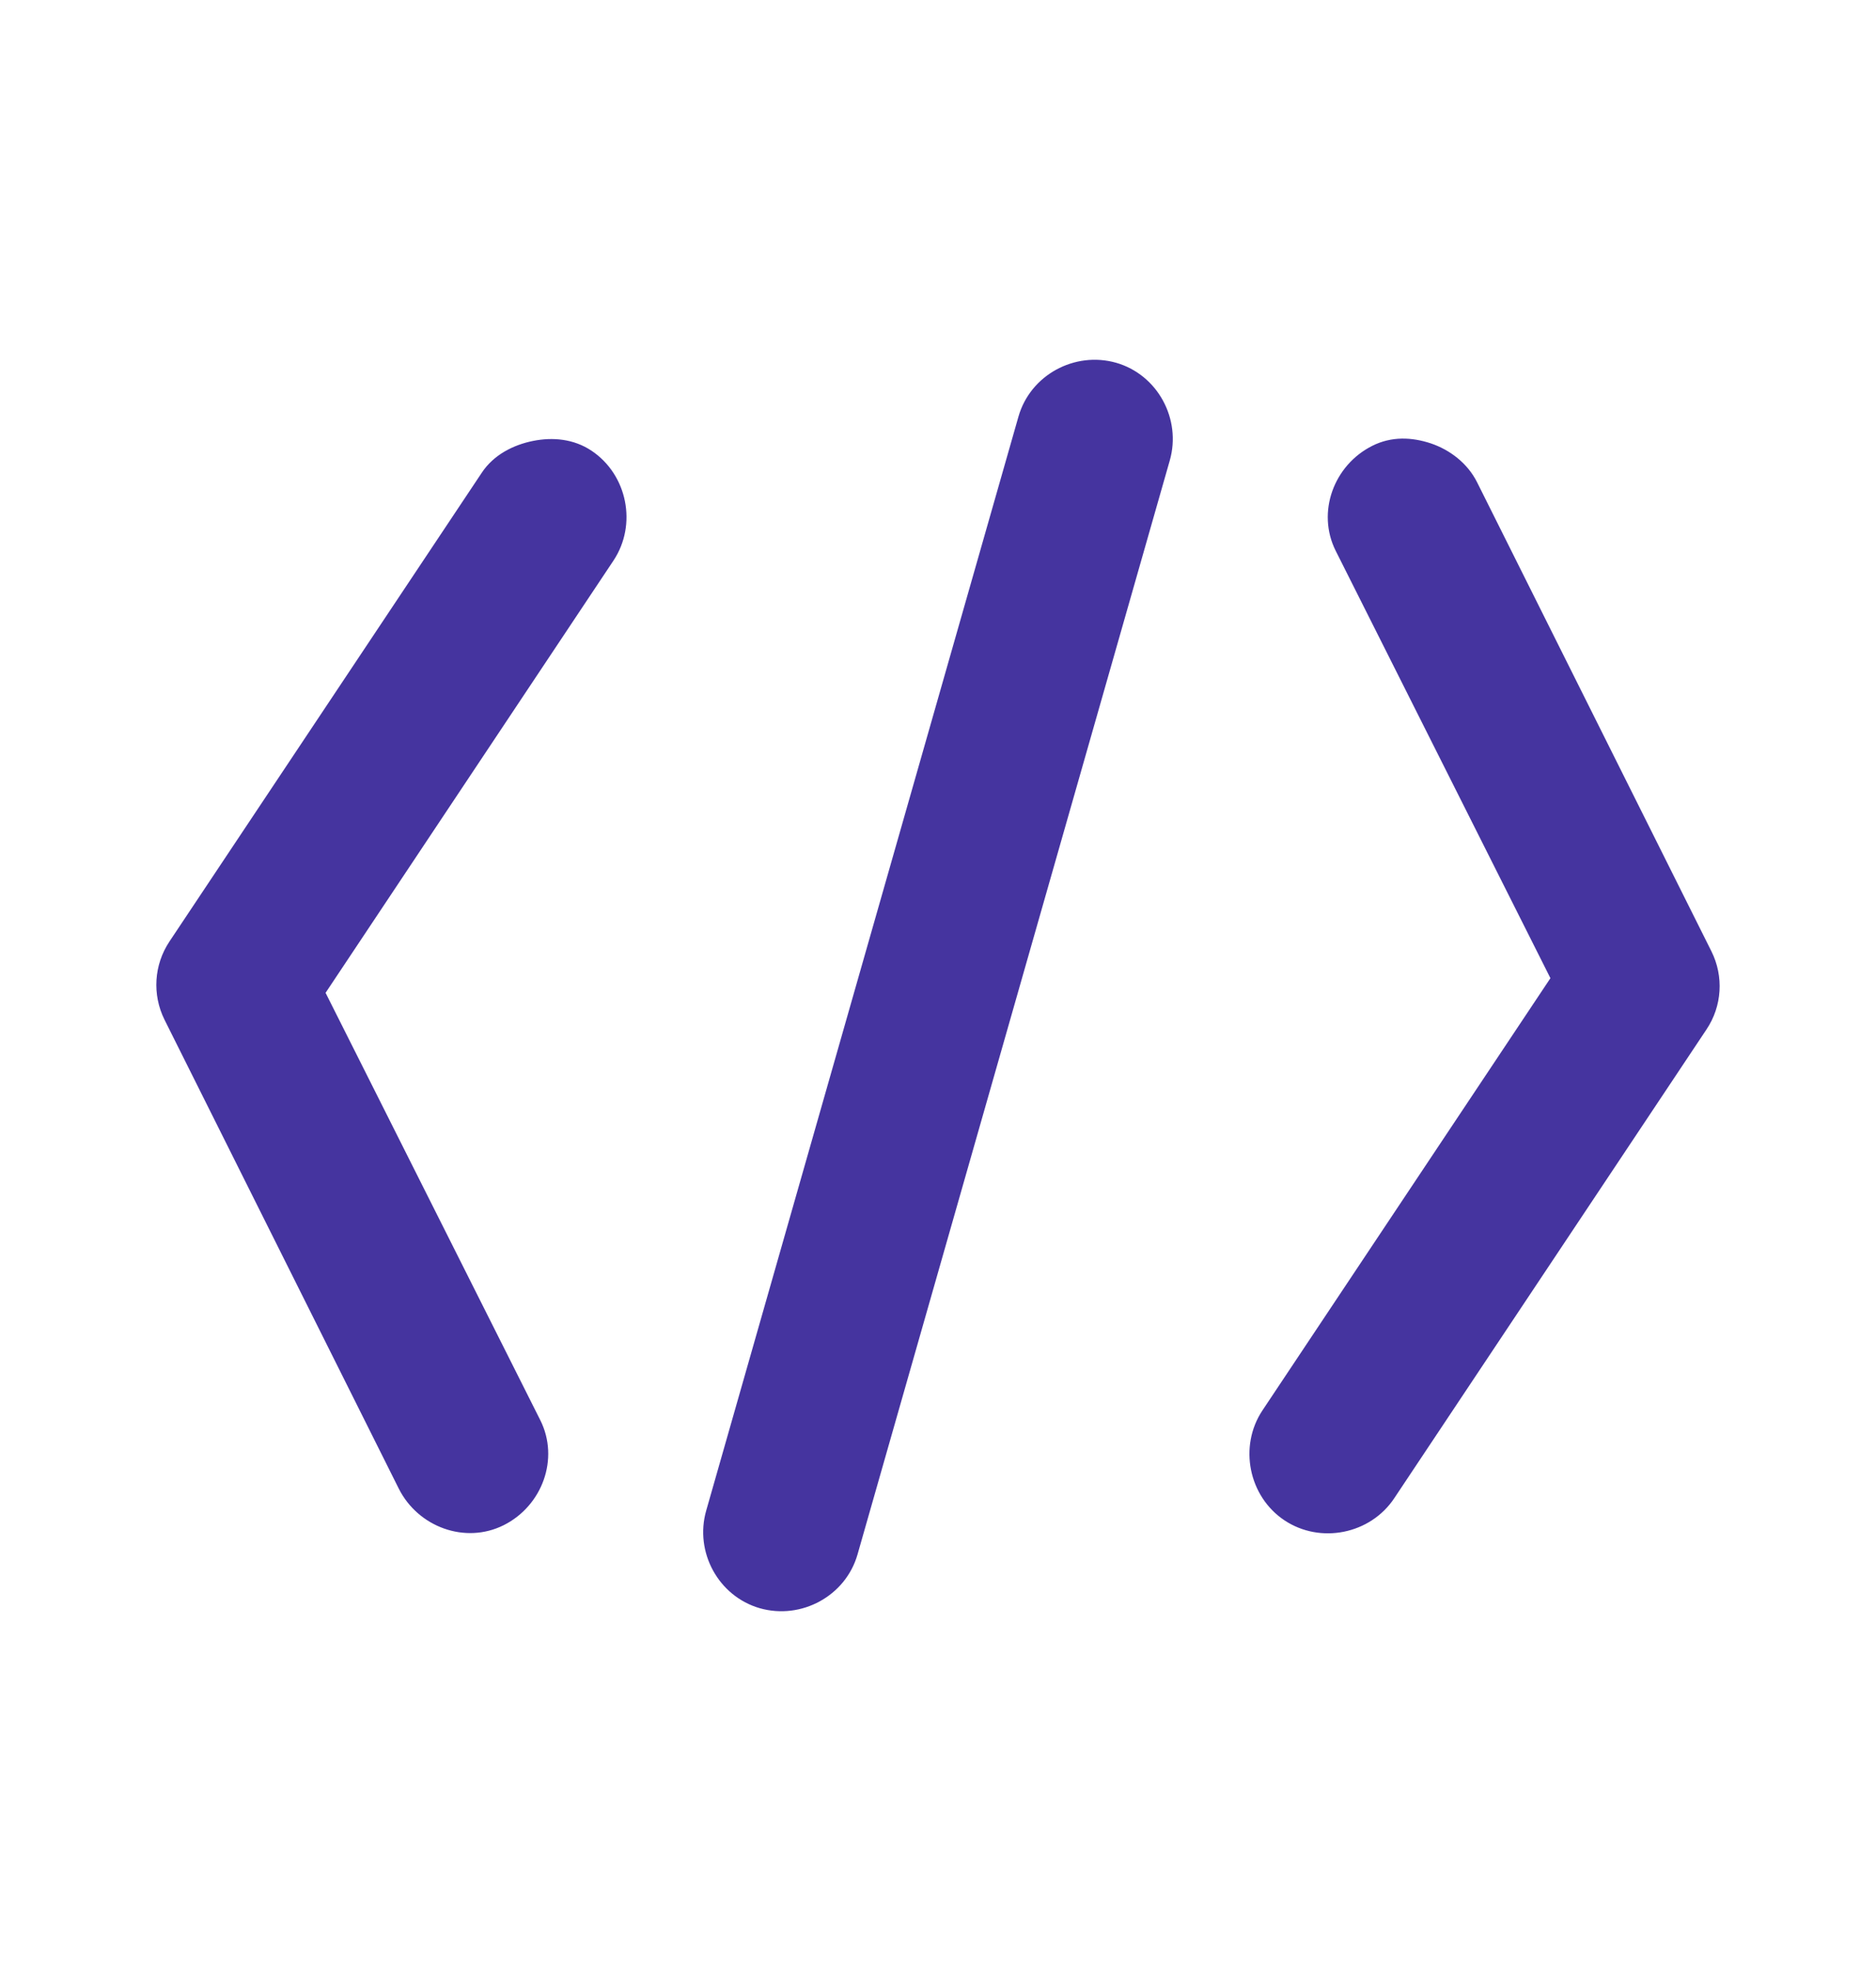 <svg width="20" height="21" viewBox="0 0 20 21" fill="none" xmlns="http://www.w3.org/2000/svg">
<path d="M11.899 3.865C11.457 3.74 10.985 3.995 10.858 4.438L7.529 16.094C7.402 16.536 7.659 17.008 8.101 17.135C8.543 17.26 9.015 17.005 9.142 16.562L12.471 4.906C12.597 4.464 12.341 3.992 11.899 3.865ZM5.682 4.698C5.473 4.74 5.263 4.845 5.136 5.037L1.806 10.032C1.641 10.28 1.621 10.597 1.754 10.865L4.251 15.86C4.457 16.27 4.959 16.455 5.37 16.25C5.781 16.044 5.966 15.542 5.76 15.131L3.471 10.578L6.54 5.973C6.795 5.59 6.689 5.058 6.306 4.802C6.115 4.675 5.891 4.656 5.682 4.698ZM15.254 4.724C15.052 4.657 14.835 4.647 14.63 4.75C14.219 4.956 14.034 5.458 14.24 5.869L16.529 10.422L13.459 15.027C13.204 15.41 13.311 15.943 13.693 16.198C14.076 16.453 14.609 16.346 14.864 15.963L18.193 10.968C18.359 10.72 18.379 10.403 18.245 10.135L15.748 5.14C15.646 4.935 15.456 4.792 15.254 4.724Z" fill="#45349F"/>
</svg>
